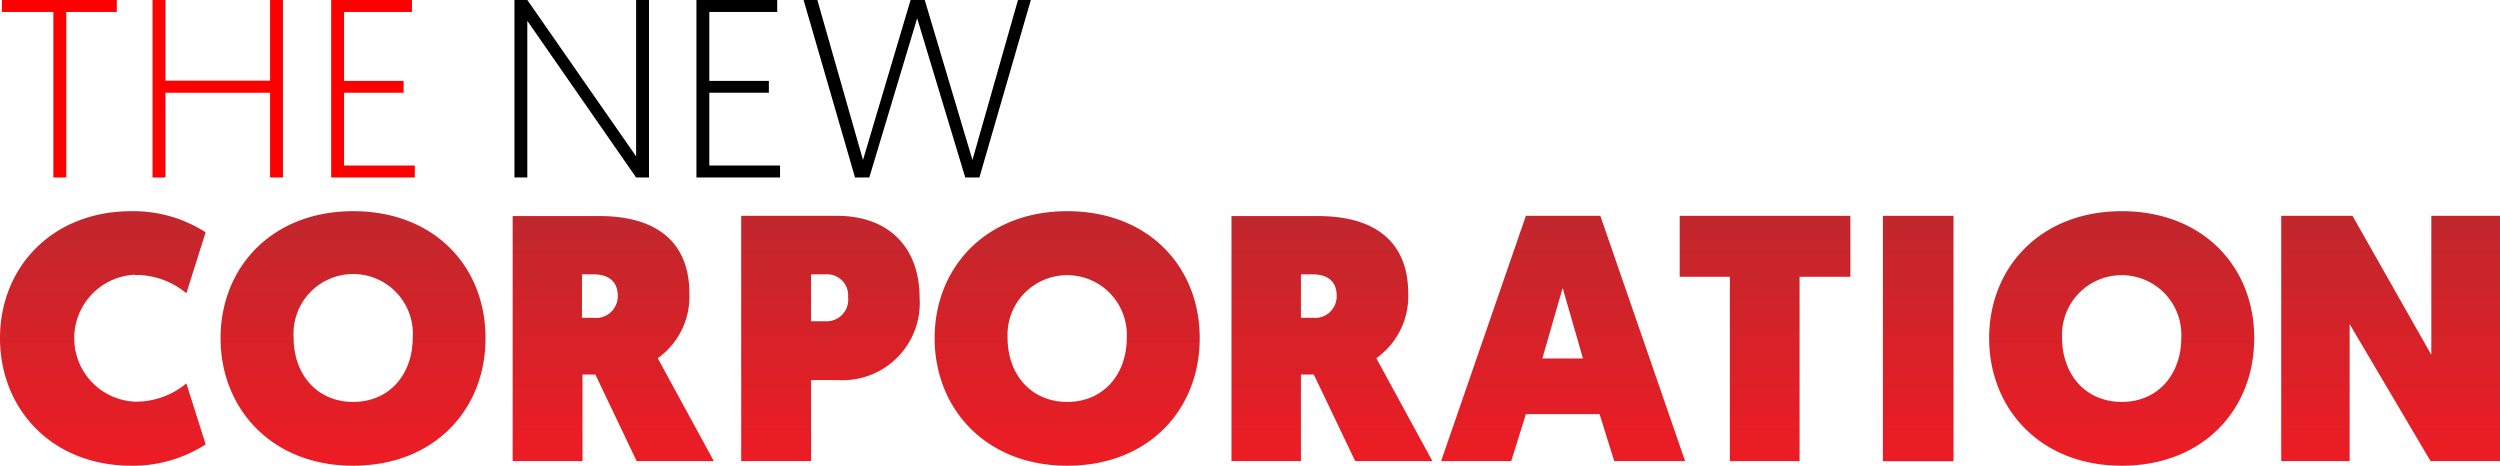 <svg id="Layer_1" data-name="Layer 1" xmlns="http://www.w3.org/2000/svg" xmlns:xlink="http://www.w3.org/1999/xlink" viewBox="0 0 194.38 36.21"><defs><style>.cls-1{fill:red;}.cls-2{fill:url(#linear-gradient);}.cls-3{fill:url(#linear-gradient-2);}.cls-4{fill:url(#linear-gradient-3);}.cls-5{fill:url(#linear-gradient-4);}.cls-6{fill:url(#linear-gradient-5);}.cls-7{fill:url(#linear-gradient-6);}.cls-8{fill:url(#linear-gradient-7);}.cls-9{fill:url(#linear-gradient-8);}.cls-10{fill:url(#linear-gradient-9);}.cls-11{fill:url(#linear-gradient-10);}.cls-12{fill:url(#linear-gradient-11);}</style><linearGradient id="linear-gradient" x1="9.84" y1="65.66" x2="9.84" y2="45.87" gradientUnits="userSpaceOnUse"><stop offset="0" stop-color="#ed1c24"/><stop offset="0.99" stop-color="#c1272d"/></linearGradient><linearGradient id="linear-gradient-2" x1="29.31" y1="65.66" x2="29.31" y2="45.87" xlink:href="#linear-gradient"/><linearGradient id="linear-gradient-3" x1="49.51" y1="65.3" x2="49.51" y2="46.23" xlink:href="#linear-gradient"/><linearGradient id="linear-gradient-4" x1="66.42" y1="65.3" x2="66.42" y2="46.23" xlink:href="#linear-gradient"/><linearGradient id="linear-gradient-5" x1="84.83" y1="65.66" x2="84.83" y2="45.87" xlink:href="#linear-gradient"/><linearGradient id="linear-gradient-6" x1="105.39" y1="65.3" x2="105.39" y2="46.23" xlink:href="#linear-gradient"/><linearGradient id="linear-gradient-7" x1="123.38" y1="65.3" x2="123.38" y2="46.23" xlink:href="#linear-gradient"/><linearGradient id="linear-gradient-8" x1="137.23" y1="35.85" x2="137.23" y2="16.78" xlink:href="#linear-gradient"/><linearGradient id="linear-gradient-9" x1="149.14" y1="35.85" x2="149.14" y2="16.78" xlink:href="#linear-gradient"/><linearGradient id="linear-gradient-10" x1="166.82" y1="65.66" x2="166.82" y2="45.87" xlink:href="#linear-gradient"/><linearGradient id="linear-gradient-11" x1="185.88" y1="35.85" x2="185.88" y2="16.78" xlink:href="#linear-gradient"/></defs><path class="cls-1" d="M6,30.38H2v-.93h8.93v.93H7V43.25H6Z" transform="translate(-1.85 -29.45)"/><path class="cls-1" d="M13.71,29.45h1v6.27h8.14V29.45h1v13.8h-1V36.66H14.71v6.59h-1Z" transform="translate(-1.85 -29.45)"/><path class="cls-1" d="M27.6,29.45h6.28v.93H28.6v5.36h4.63v.92H28.6v5.66h5.5v.93H27.6Z" transform="translate(-1.85 -29.45)"/><path d="M41.85,29.45h1l8.46,12.16V29.45h1v13.8h-1L42.85,31.07V43.25h-1Z" transform="translate(-1.85 -29.45)"/><path d="M56,29.45h6.28v.93H57v5.36h4.63v.92H57v5.66h5.5v.93H56Z" transform="translate(-1.85 -29.45)"/><path d="M73.16,30.87,69.44,43.25H68.33l-4-13.8h1.07l3.55,12.44,3.7-12.44h1.1l3.71,12.44L81,29.45H82l-4,13.8h-1.1Z" transform="translate(-1.85 -29.45)"/><path class="cls-2" d="M12.34,50.83a6.14,6.14,0,0,1,4,1.42l1.5-4.74a10.44,10.44,0,0,0-5.77-1.64c-6.19,0-10.22,4.39-10.22,9.87s4,9.92,10.22,9.92A10.44,10.44,0,0,0,17.84,64l-1.5-4.74a6.14,6.14,0,0,1-4,1.42,4.94,4.94,0,0,1,0-9.87Z" transform="translate(-1.85 -29.45)"/><path class="cls-3" d="M29.31,45.87C23,45.87,19,50.23,19,55.74s4,9.92,10.3,9.92,10.3-4.34,10.3-9.92S35.61,45.87,29.31,45.87Zm0,14.83c-2.78,0-4.63-2.1-4.63-5a4.64,4.64,0,1,1,9.26,0C33.94,58.6,32.09,60.7,29.31,60.7Z" transform="translate(-1.85 -29.45)"/><path class="cls-4" d="M55.45,52.25c0-3.73-2.26-6-7-6H41.71V65.3h5.43V58.57h1l3.21,6.73h6l-4.36-8A5.87,5.87,0,0,0,55.45,52.25ZM48,54.16h-.9V50.78H48c1.22,0,1.88.6,1.88,1.66A1.68,1.68,0,0,1,48,54.16Z" transform="translate(-1.85 -29.45)"/><path class="cls-5" d="M66.92,46.23H59.48V65.3h5.43V59H67a6,6,0,0,0,6.35-6.4C73.35,48.73,71,46.23,66.92,46.23Zm-.87,8.2H64.91V50.78H66.1a1.63,1.63,0,0,1,1.69,1.77A1.68,1.68,0,0,1,66.05,54.43Z" transform="translate(-1.85 -29.45)"/><path class="cls-6" d="M84.83,45.87c-6.3,0-10.31,4.36-10.31,9.87s4,9.92,10.31,9.92,10.3-4.34,10.3-9.92S91.12,45.87,84.83,45.87Zm0,14.83c-2.78,0-4.64-2.1-4.64-5a4.64,4.64,0,1,1,9.27,0C89.46,58.6,87.61,60.7,84.83,60.7Z" transform="translate(-1.85 -29.45)"/><path class="cls-7" d="M111.34,52.25c0-3.73-2.27-6-7-6H97.6V65.3H103V58.57h1l3.22,6.73h6l-4.36-8A5.89,5.89,0,0,0,111.34,52.25Zm-7.42,1.91H103V50.78h.9c1.23,0,1.88.6,1.88,1.66A1.68,1.68,0,0,1,103.92,54.16Z" transform="translate(-1.85 -29.45)"/><path class="cls-8" d="M120.49,46.23,113.9,65.3h5.45l1.14-3.65h5.73l1.14,3.65h5.51l-6.59-19.07Zm1.28,11.09,1.58-5.48,1.58,5.48Z" transform="translate(-1.85 -29.45)"/><polygon class="cls-9" points="130.6 21.52 134.5 21.52 134.5 35.85 139.92 35.85 139.92 21.52 143.87 21.52 143.87 16.78 130.6 16.78 130.6 21.52"/><rect class="cls-10" x="146.4" y="16.78" width="5.49" height="19.08"/><path class="cls-11" d="M166.82,45.87c-6.3,0-10.31,4.36-10.31,9.87s4,9.92,10.31,9.92,10.3-4.34,10.3-9.92S173.11,45.87,166.82,45.87Zm0,14.83c-2.78,0-4.64-2.1-4.64-5a4.64,4.64,0,1,1,9.27,0C171.45,58.6,169.6,60.7,166.82,60.7Z" transform="translate(-1.85 -29.45)"/><polygon class="cls-12" points="189.04 16.78 189.04 27.59 182.91 16.78 177.37 16.78 177.37 35.85 182.69 35.85 182.69 25.2 188.98 35.85 194.38 35.85 194.38 16.78 189.04 16.78"/></svg>